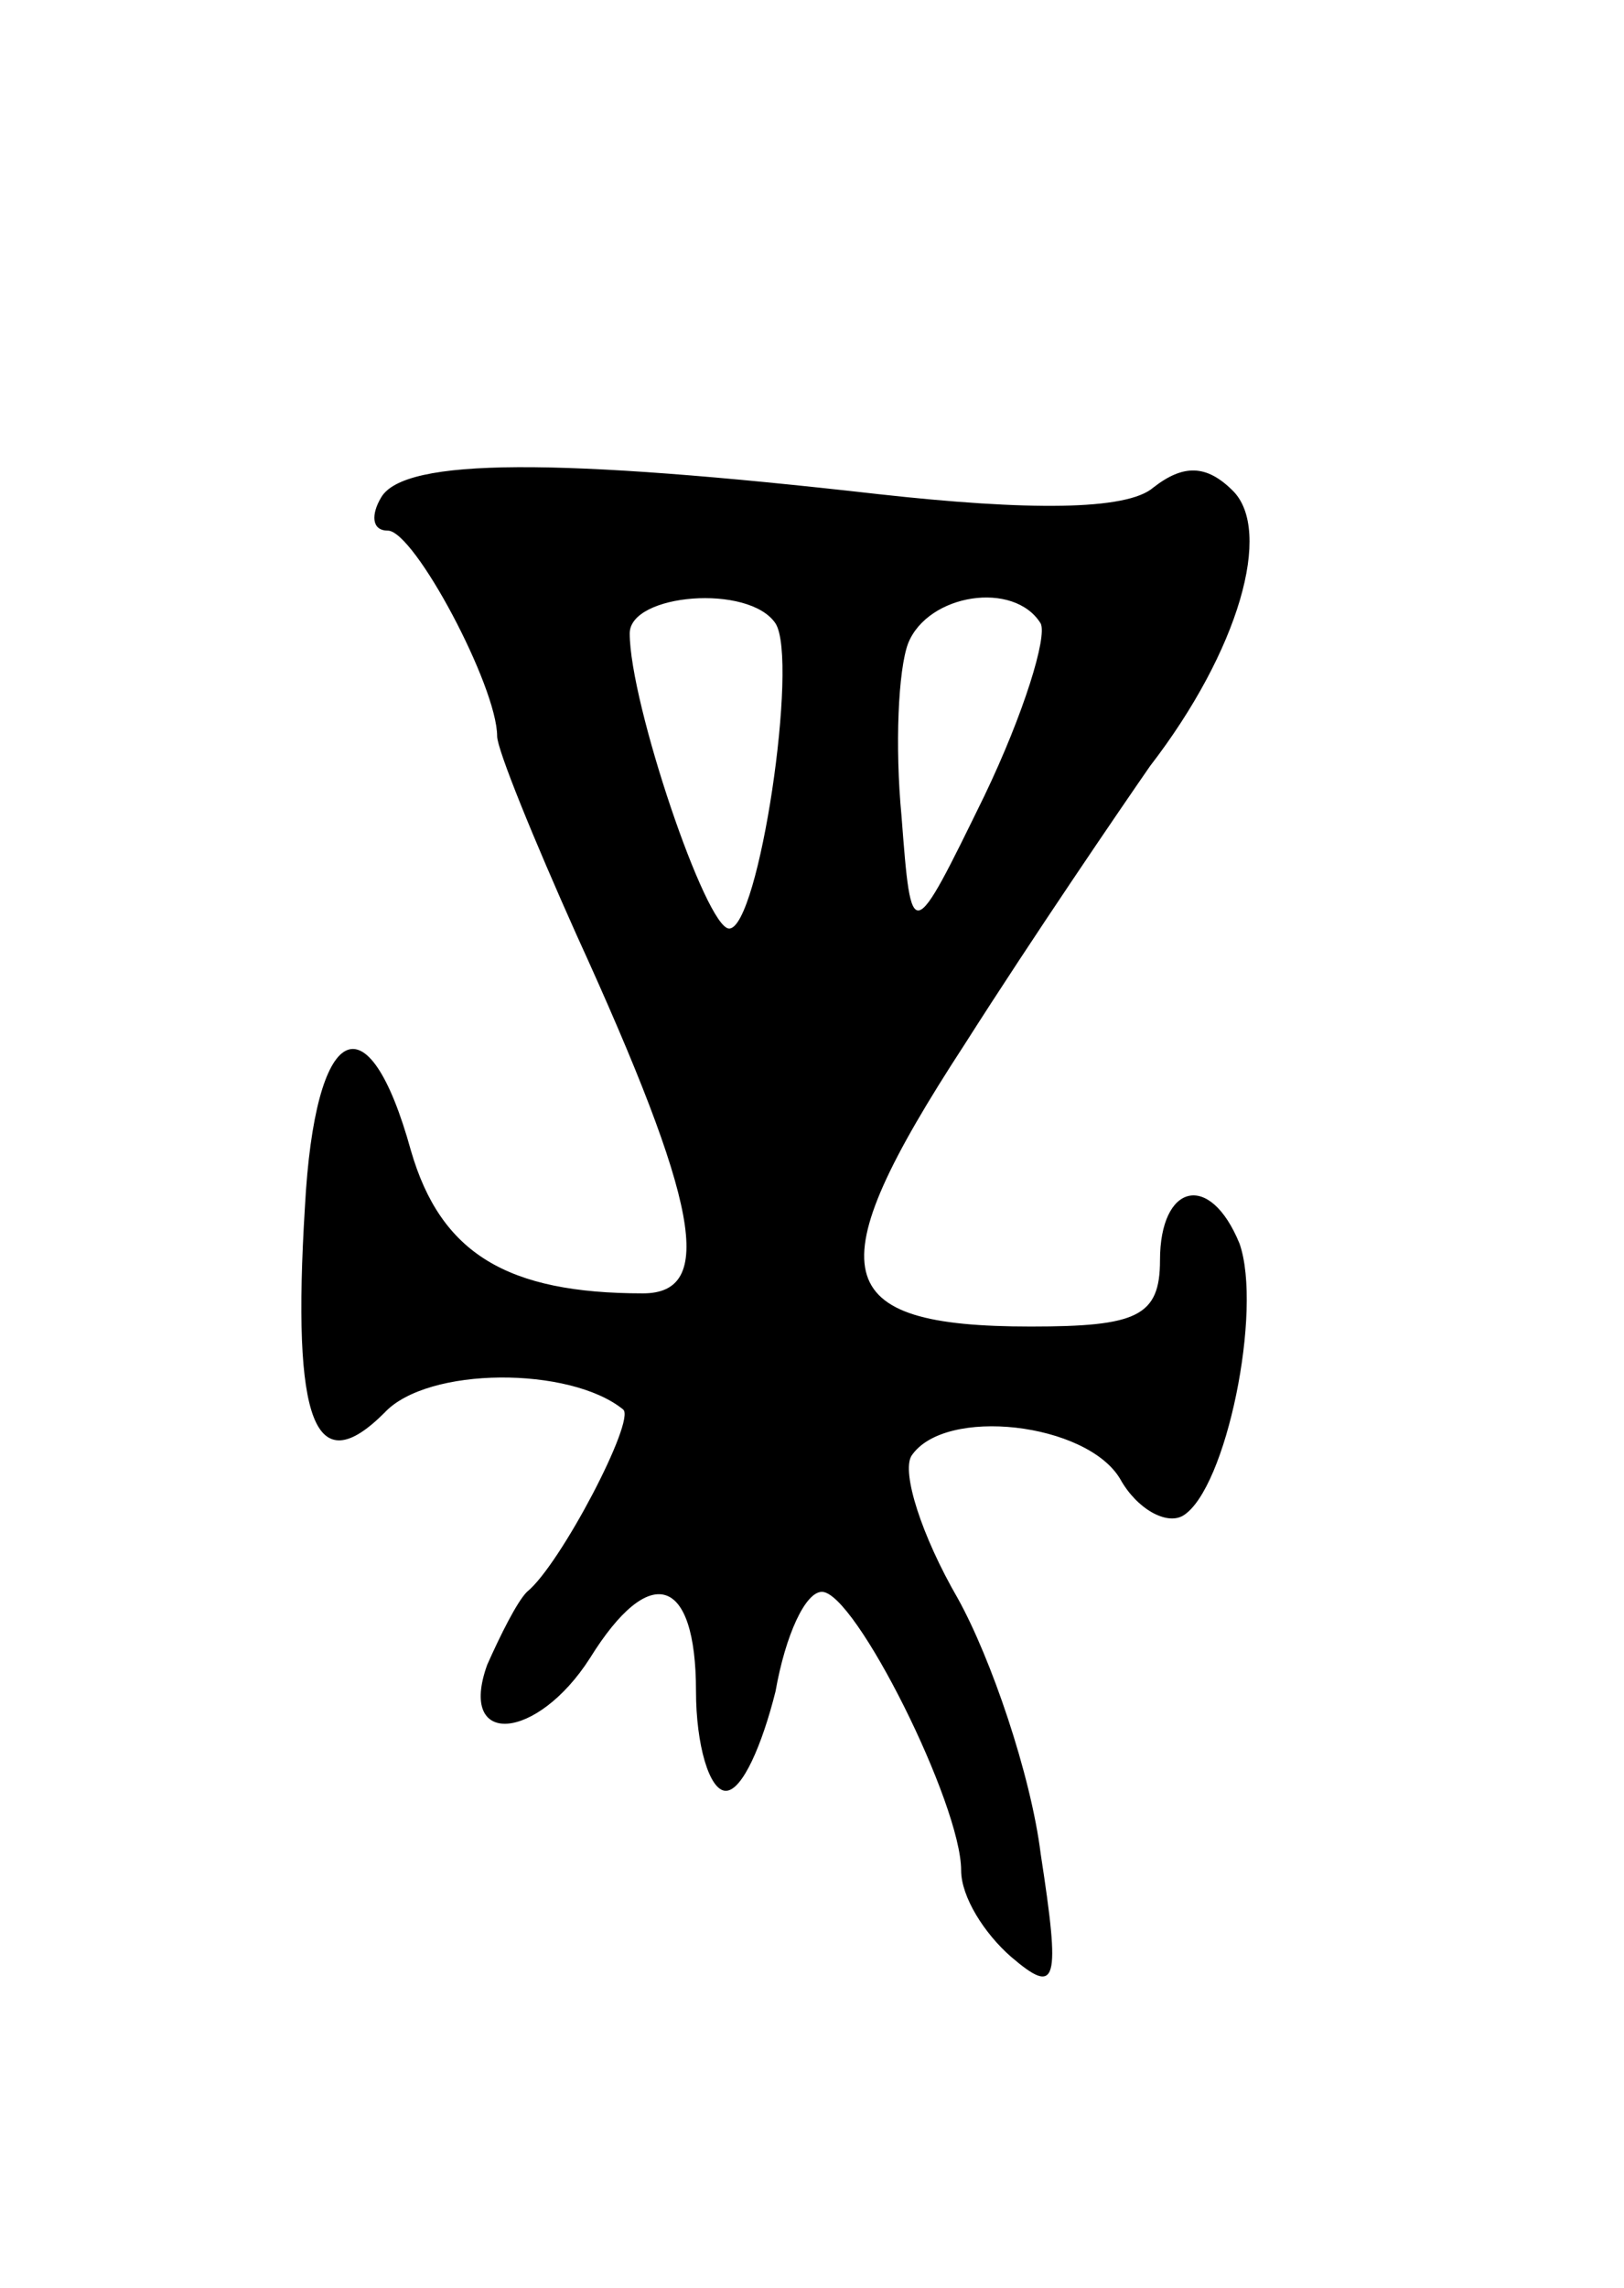 <svg version="1.0" xmlns="http://www.w3.org/2000/svg"
 width="49pt" height="69pt" viewBox="0 0 49 69"
 preserveAspectRatio="xMidYMid meet">
<g transform="translate(0,69) scale(0.1,-0.1)"
fill="#000000" stroke="none">
<path d="M115 540 c-3 -5 -3 -10 2 -10 8 0 33 -47 33 -62 0 -4 11 -31 24 -60
37 -81 42 -108 20 -108 -41 0 -61 12 -70 43 -13 47 -29 39 -32 -17 -4 -65 3
-83 24 -62 13 14 56 14 72 1 4 -3 -19 -47 -29 -55 -3 -3 -8 -13 -12 -22 -9
-25 15 -23 31 2 18 29 32 25 32 -10 0 -16 4 -30 9 -30 5 0 11 14 15 30 3 17 9
30 14 30 10 0 42 -64 42 -84 0 -8 7 -19 15 -26 14 -12 15 -8 9 31 -3 24 -15
59 -25 77 -11 19 -17 38 -14 43 10 15 53 10 63 -7 5 -9 14 -14 19 -11 13 8 24
62 17 82 -9 22 -24 18 -24 -5 0 -17 -7 -20 -39 -20 -61 0 -65 16 -20 85 21 33
47 71 56 84 27 35 37 71 25 83 -8 8 -15 8 -24 1 -8 -7 -38 -7 -83 -2 -97 11
-143 11 -150 -1z m119 -38 c7 -11 -5 -92 -14 -92 -7 0 -30 68 -30 89 0 12 36
15 44 3z m80 0 c2 -4 -5 -27 -17 -52 -22 -45 -22 -45 -25 -6 -2 21 -1 44 2 52
6 15 32 19 40 6z"/>
</g>
</svg>
